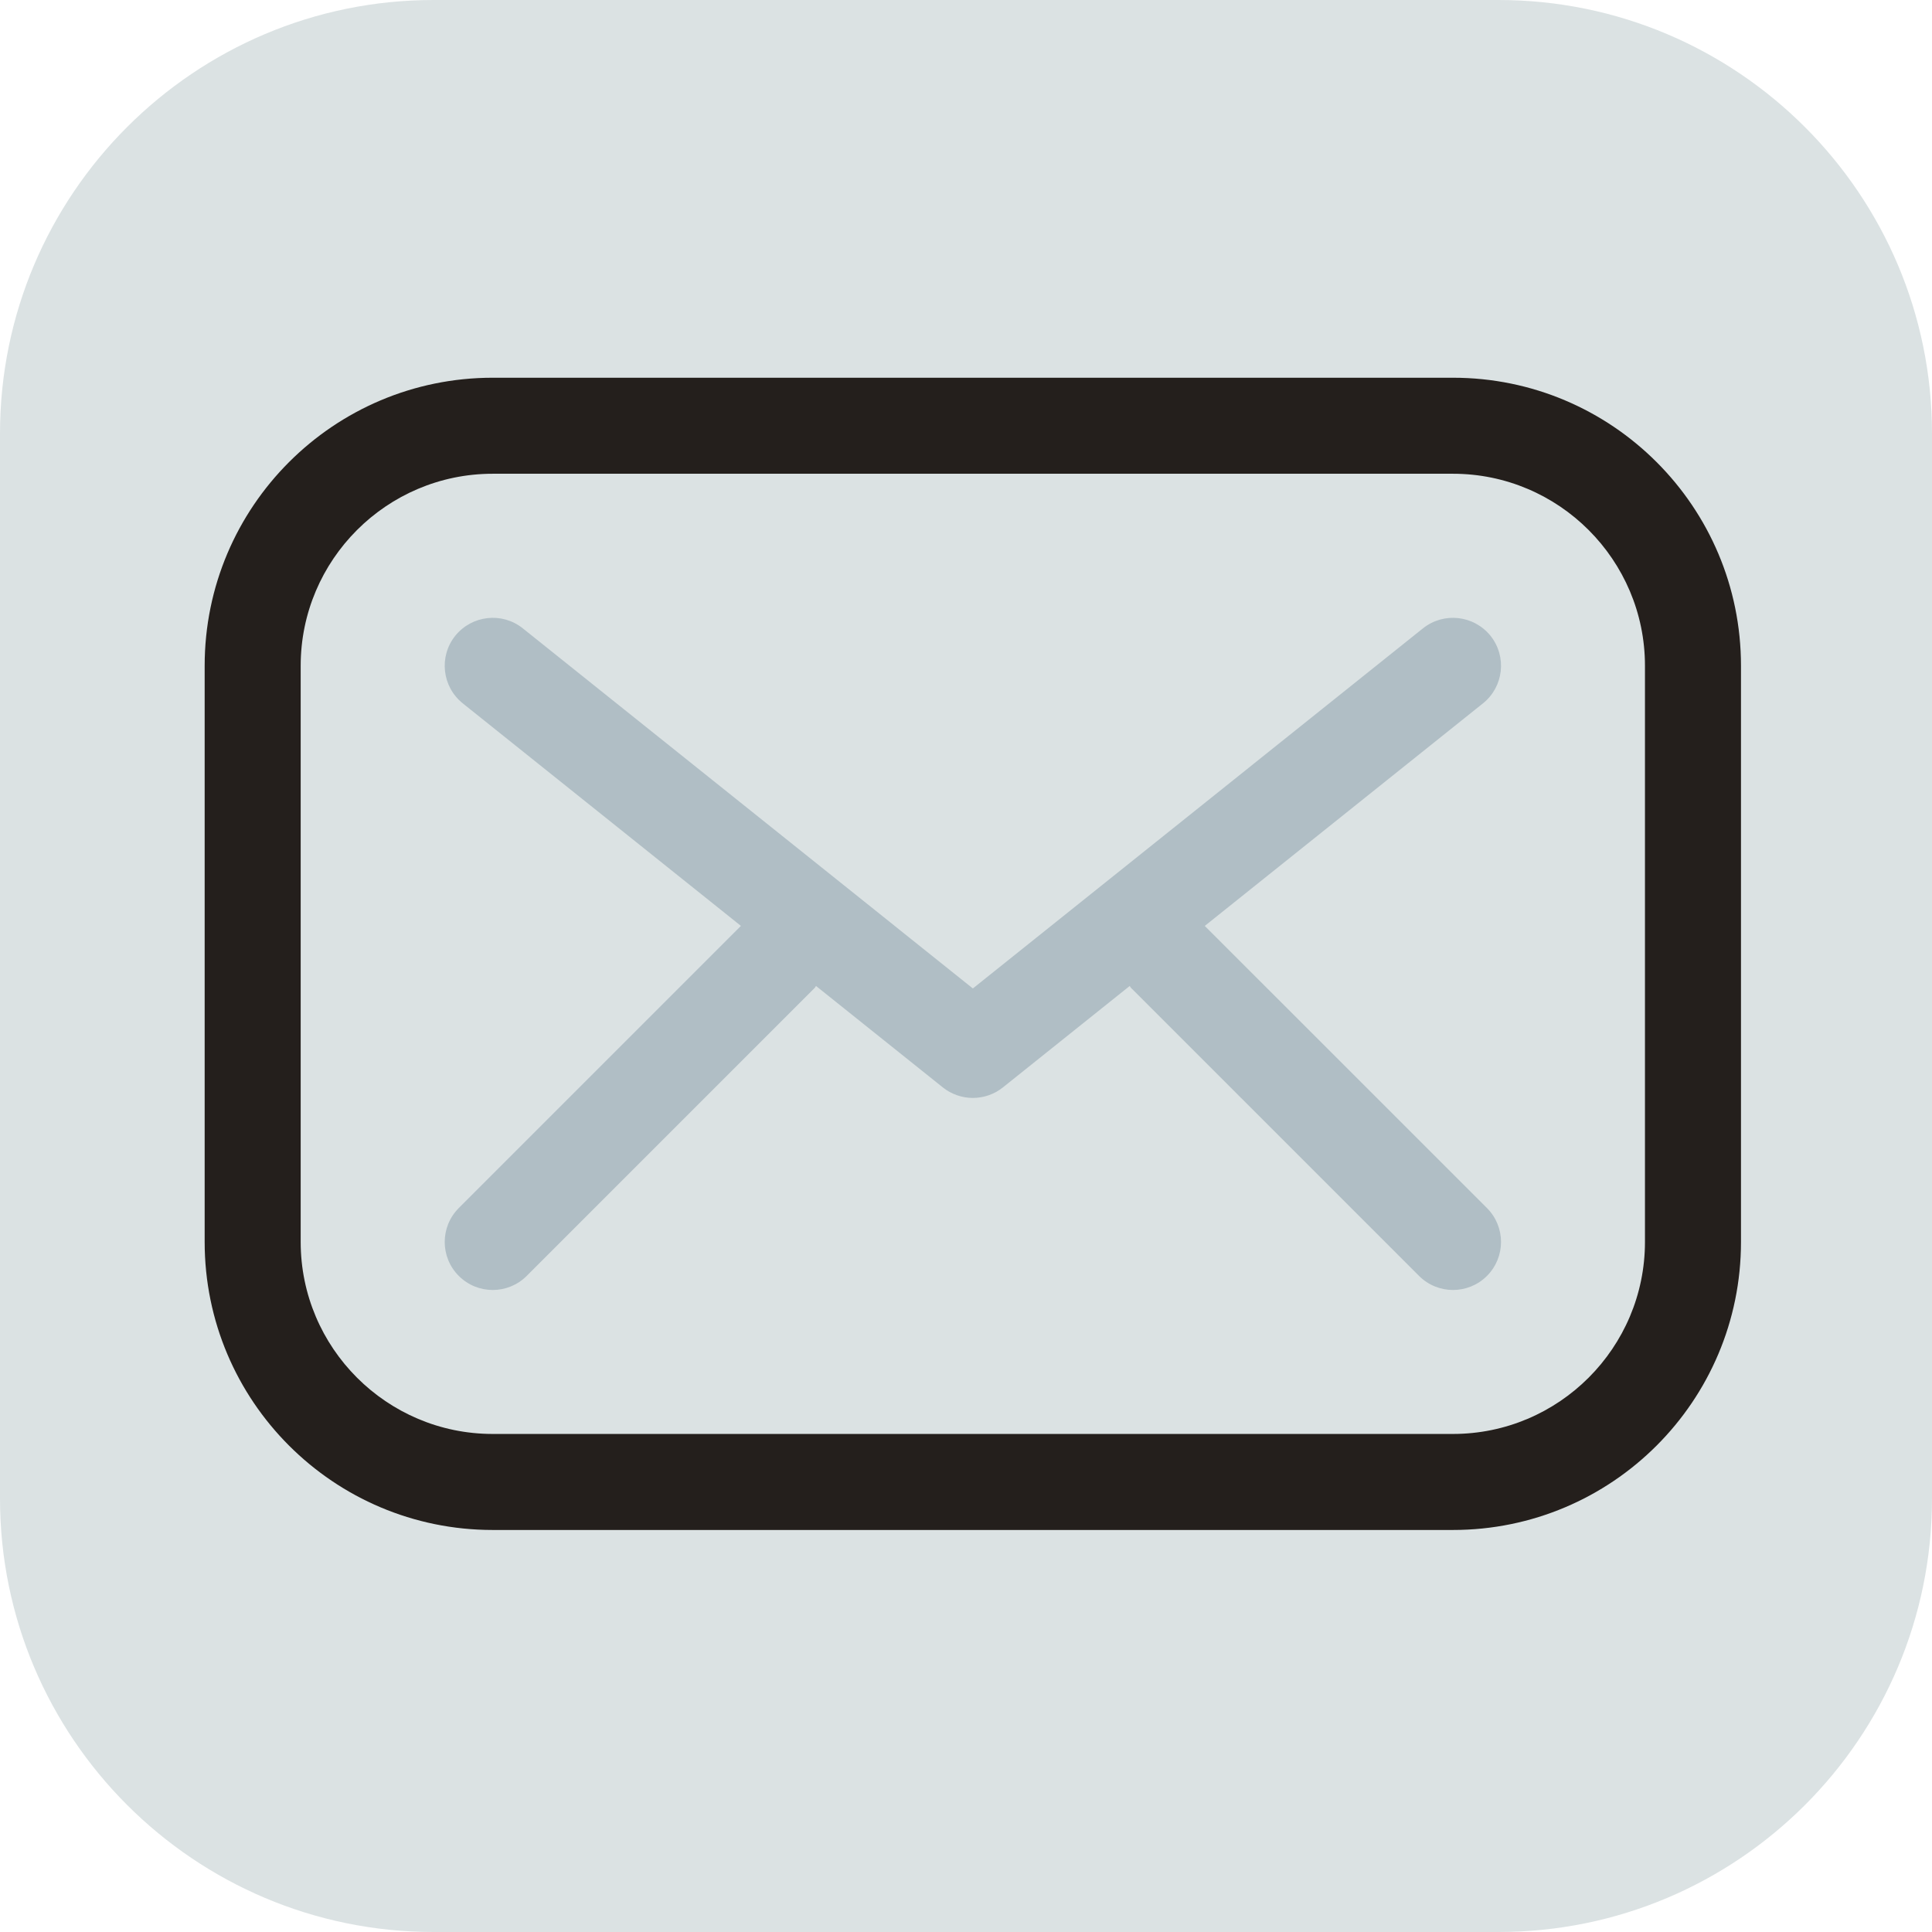 <?xml version="1.0" encoding="UTF-8" standalone="no"?>
<svg
   xmlns:dc="http://purl.org/dc/elements/1.1/"
   xmlns:cc="http://creativecommons.org/ns#"
   xmlns:rdf="http://www.w3.org/1999/02/22-rdf-syntax-ns#"
   xmlns:svg="http://www.w3.org/2000/svg"
   xmlns="http://www.w3.org/2000/svg"
   xmlns:sodipodi="http://sodipodi.sourceforge.net/DTD/sodipodi-0.dtd"
   xmlns:inkscape="http://www.inkscape.org/namespaces/inkscape"
   id="Layer_1"
   style="enable-background:new 0 0 512 512;"
   version="1.1"
   viewBox="0 0 512 512"
   xml:space="preserve"
   inkscape:version="0.91 r13725"
   sodipodi:docname="mailed.svg"><defs
     id="defs17" /><sodipodi:namedview
     pagecolor="#ffffff"
     bordercolor="#666666"
     borderopacity="1"
     objecttolerance="10"
     gridtolerance="10"
     guidetolerance="10"
     inkscape:pageopacity="0"
     inkscape:pageshadow="2"
     inkscape:window-width="1920"
     inkscape:window-height="1027"
     id="namedview15"
     showgrid="false"
     inkscape:zoom="0.4609375"
     inkscape:cx="265.13542"
     inkscape:cy="110.88614"
     inkscape:window-x="-8"
     inkscape:window-y="-8"
     inkscape:window-maximized="1"
     inkscape:current-layer="g5" /><style
     type="text/css"
     id="style3">
	.st0{fill:#209E48;}
	.st1{fill-rule:evenodd;clip-rule:evenodd;fill:#FFFFFF;}
</style><g
     id="g5"><path
       class="st0"
       d="M512,397.1c0,63.5-51.5,114.9-114.9,114.9H114.9C51.5,512,0,460.5,0,397.1V114.9C0,51.5,51.5,0,114.9,0h282.2   C460.5,0,512,51.5,512,114.9V397.1z"
       id="path7"
       style="fill:#dbe2e3" /><g
       transform="matrix(3.181,0,0,3.181,54.237,49.209)"
       id="g3348"><g
         id="g3350"><path
           style="fill:#b0bec5"
           inkscape:connector-curvature="0"
           d="M 106.828,85.172 83.32,61.668 106.5,43.125 c 1.723,-1.383 2.004,-3.898 0.625,-5.625 -1.383,-1.715 -3.891,-2.004 -5.625,-0.625 L 64,66.879 26.5,36.875 c -1.727,-1.379 -4.242,-1.09 -5.625,0.625 -1.379,1.727 -1.098,4.242 0.625,5.625 L 44.676,61.668 21.172,85.172 c -1.563,1.563 -1.563,4.094 0,5.656 C 21.953,91.609 22.977,92 24,92 c 1.023,0 2.047,-0.391 2.828,-1.172 l 24,-24 c 0.047,-0.047 0.063,-0.109 0.105,-0.156 L 61.5,75.125 C 62.23,75.707 63.117,76 64,76 c 0.883,0 1.77,-0.293 2.5,-0.875 l 10.566,-8.453 c 0.043,0.047 0.059,0.109 0.105,0.156 l 24,24 C 101.953,91.609 102.977,92 104,92 c 1.023,0 2.047,-0.391 2.828,-1.172 1.563,-1.562 1.563,-4.094 0,-5.656 z"
           id="path3352" /></g></g><path
       inkscape:connector-curvature="0"
       style="fill:#241f1c"
       d="m 385.04,100.102 -254.463,0 c -42.158,0 -76.339,34.181 -76.339,76.339 l 0,152.678 c 0,42.158 34.181,76.339 76.339,76.339 l 254.463,0 c 42.158,0 76.339,-34.181 76.339,-76.339 l 0,-152.678 c 0,-42.158 -34.181,-76.339 -76.339,-76.339 z m 50.893,229.017 c 0,28.067 -22.825,50.893 -50.893,50.893 l -254.463,0 c -28.067,0 -50.893,-22.825 -50.893,-50.893 l 0,-152.678 c 0,-28.067 22.825,-50.893 50.893,-50.893 l 254.463,0 c 28.067,0 50.893,22.825 50.893,50.893 l 0,152.678 z"
       id="path3354" /></g></svg>